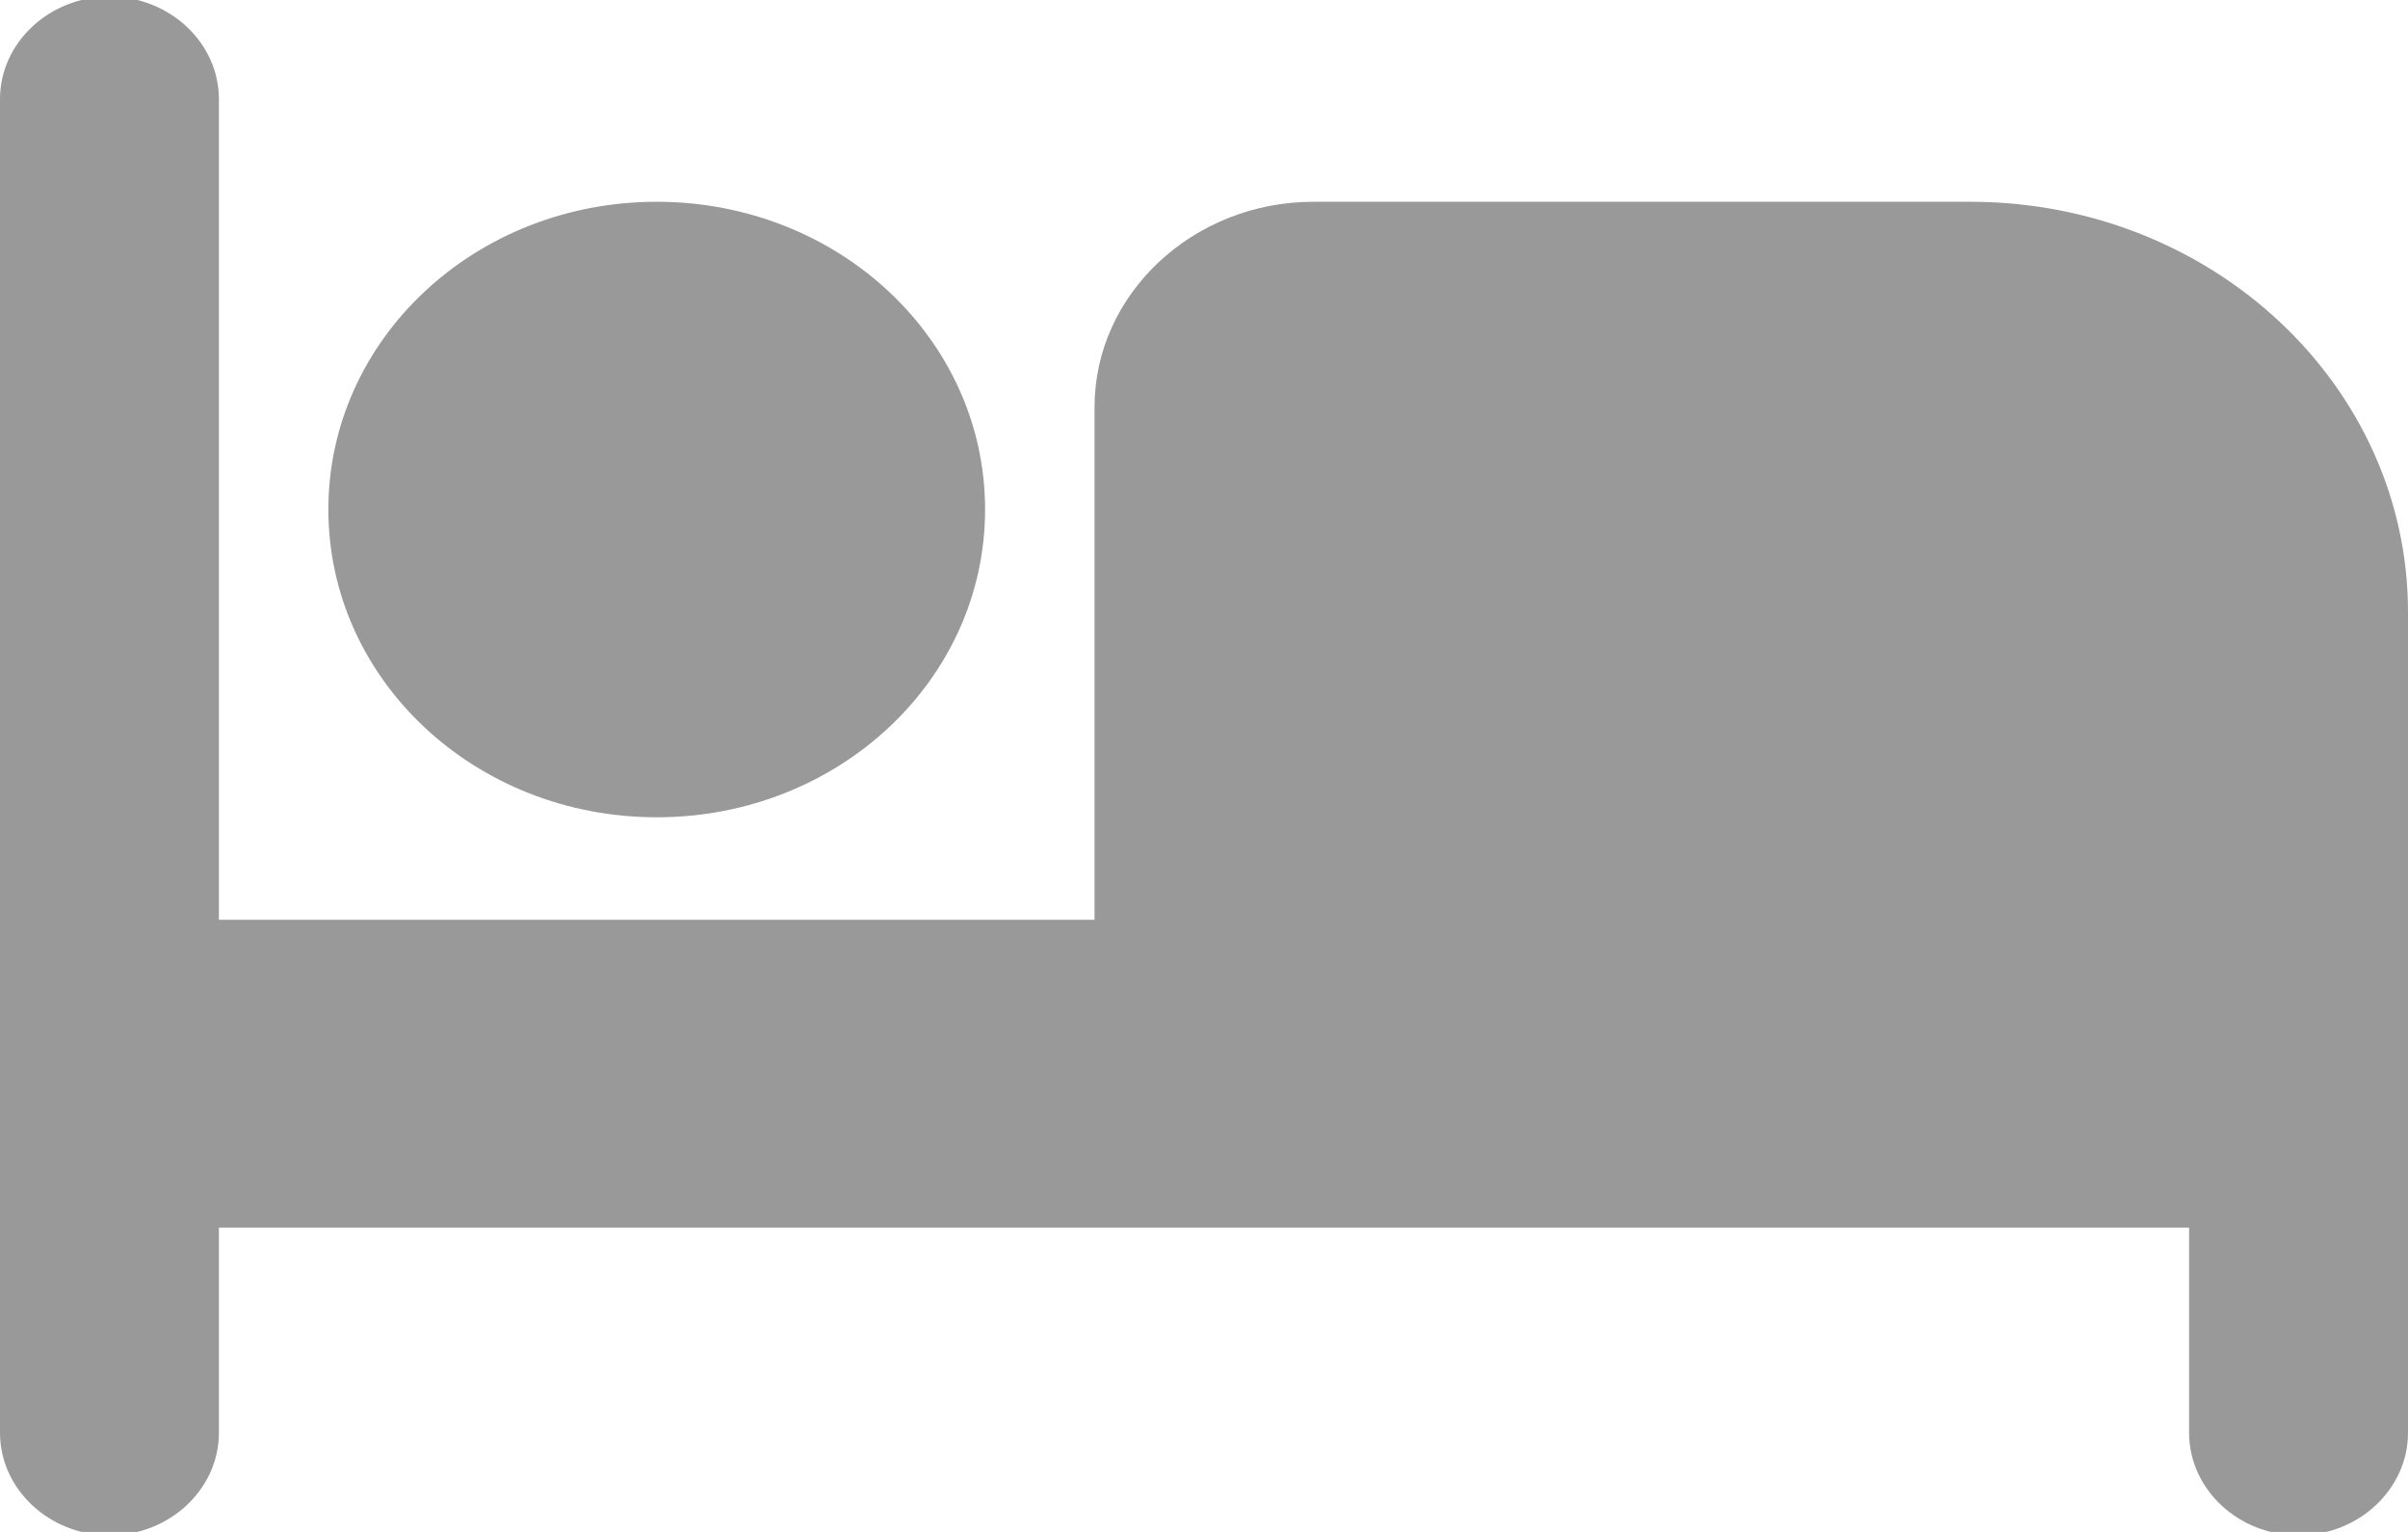 <?xml version="1.0" encoding="UTF-8"?>
<svg width="22px" height="14px" viewBox="0 0 22 14" version="1.1" xmlns="http://www.w3.org/2000/svg" xmlns:xlink="http://www.w3.org/1999/xlink">
    <!-- Generator: sketchtool 51.3 (57544) - http://www.bohemiancoding.com/sketch -->
    <title>F85B0BC5-3D86-4C53-8AF2-D48B77CBA98B</title>
    <desc>Created with sketchtool.</desc>
    <defs>
        <path d="M6,7.969 C7.66,7.969 9,6.713 9,5.156 C9,3.6 7.66,2.344 6,2.344 C4.34,2.344 3,3.6 3,5.156 C3,6.713 4.34,7.969 6,7.969 Z M18,2.344 L12,2.344 C10.9,2.344 10,3.188 10,4.219 L10,8.906 L2,8.906 L2,1.406 C2,0.891 1.55,0.469 1,0.469 C0.45,0.469 0,0.891 0,1.406 L0,13.594 C0,14.109 0.45,14.531 1,14.531 C1.55,14.531 2,14.109 2,13.594 L2,11.719 L20,11.719 L20,13.594 C20,14.109 20.45,14.531 21,14.531 C21.55,14.531 22,14.109 22,13.594 L22,6.094 C22,4.022 20.21,2.344 18,2.344 Z" id="path-1"></path>
    </defs>
    <g id="Web-App" stroke="none" stroke-width="1" fill="none" fill-rule="evenodd">
        <g id="Accomodation-&gt;-Rooms-Schedule" transform="translate(-51, -196)">
            <g id="Group-4-Copy-2" transform="translate(51, 193)">
                <g id="icon/action/settings_24px" transform="translate(0, 2)">
                    <g id="accommodation-blue" transform="translate(0, 0.5)">
                        <mask id="mask-2" fill="white">
                            <use xlink:href="#path-1"></use>
                        </mask>
                        <use id="icon/maps/hotel_24px" fill="#999999" fill-rule="nonzero" xlink:href="#path-1"></use>
                    </g>
                </g>
            </g>
        </g>
    </g>
</svg>
